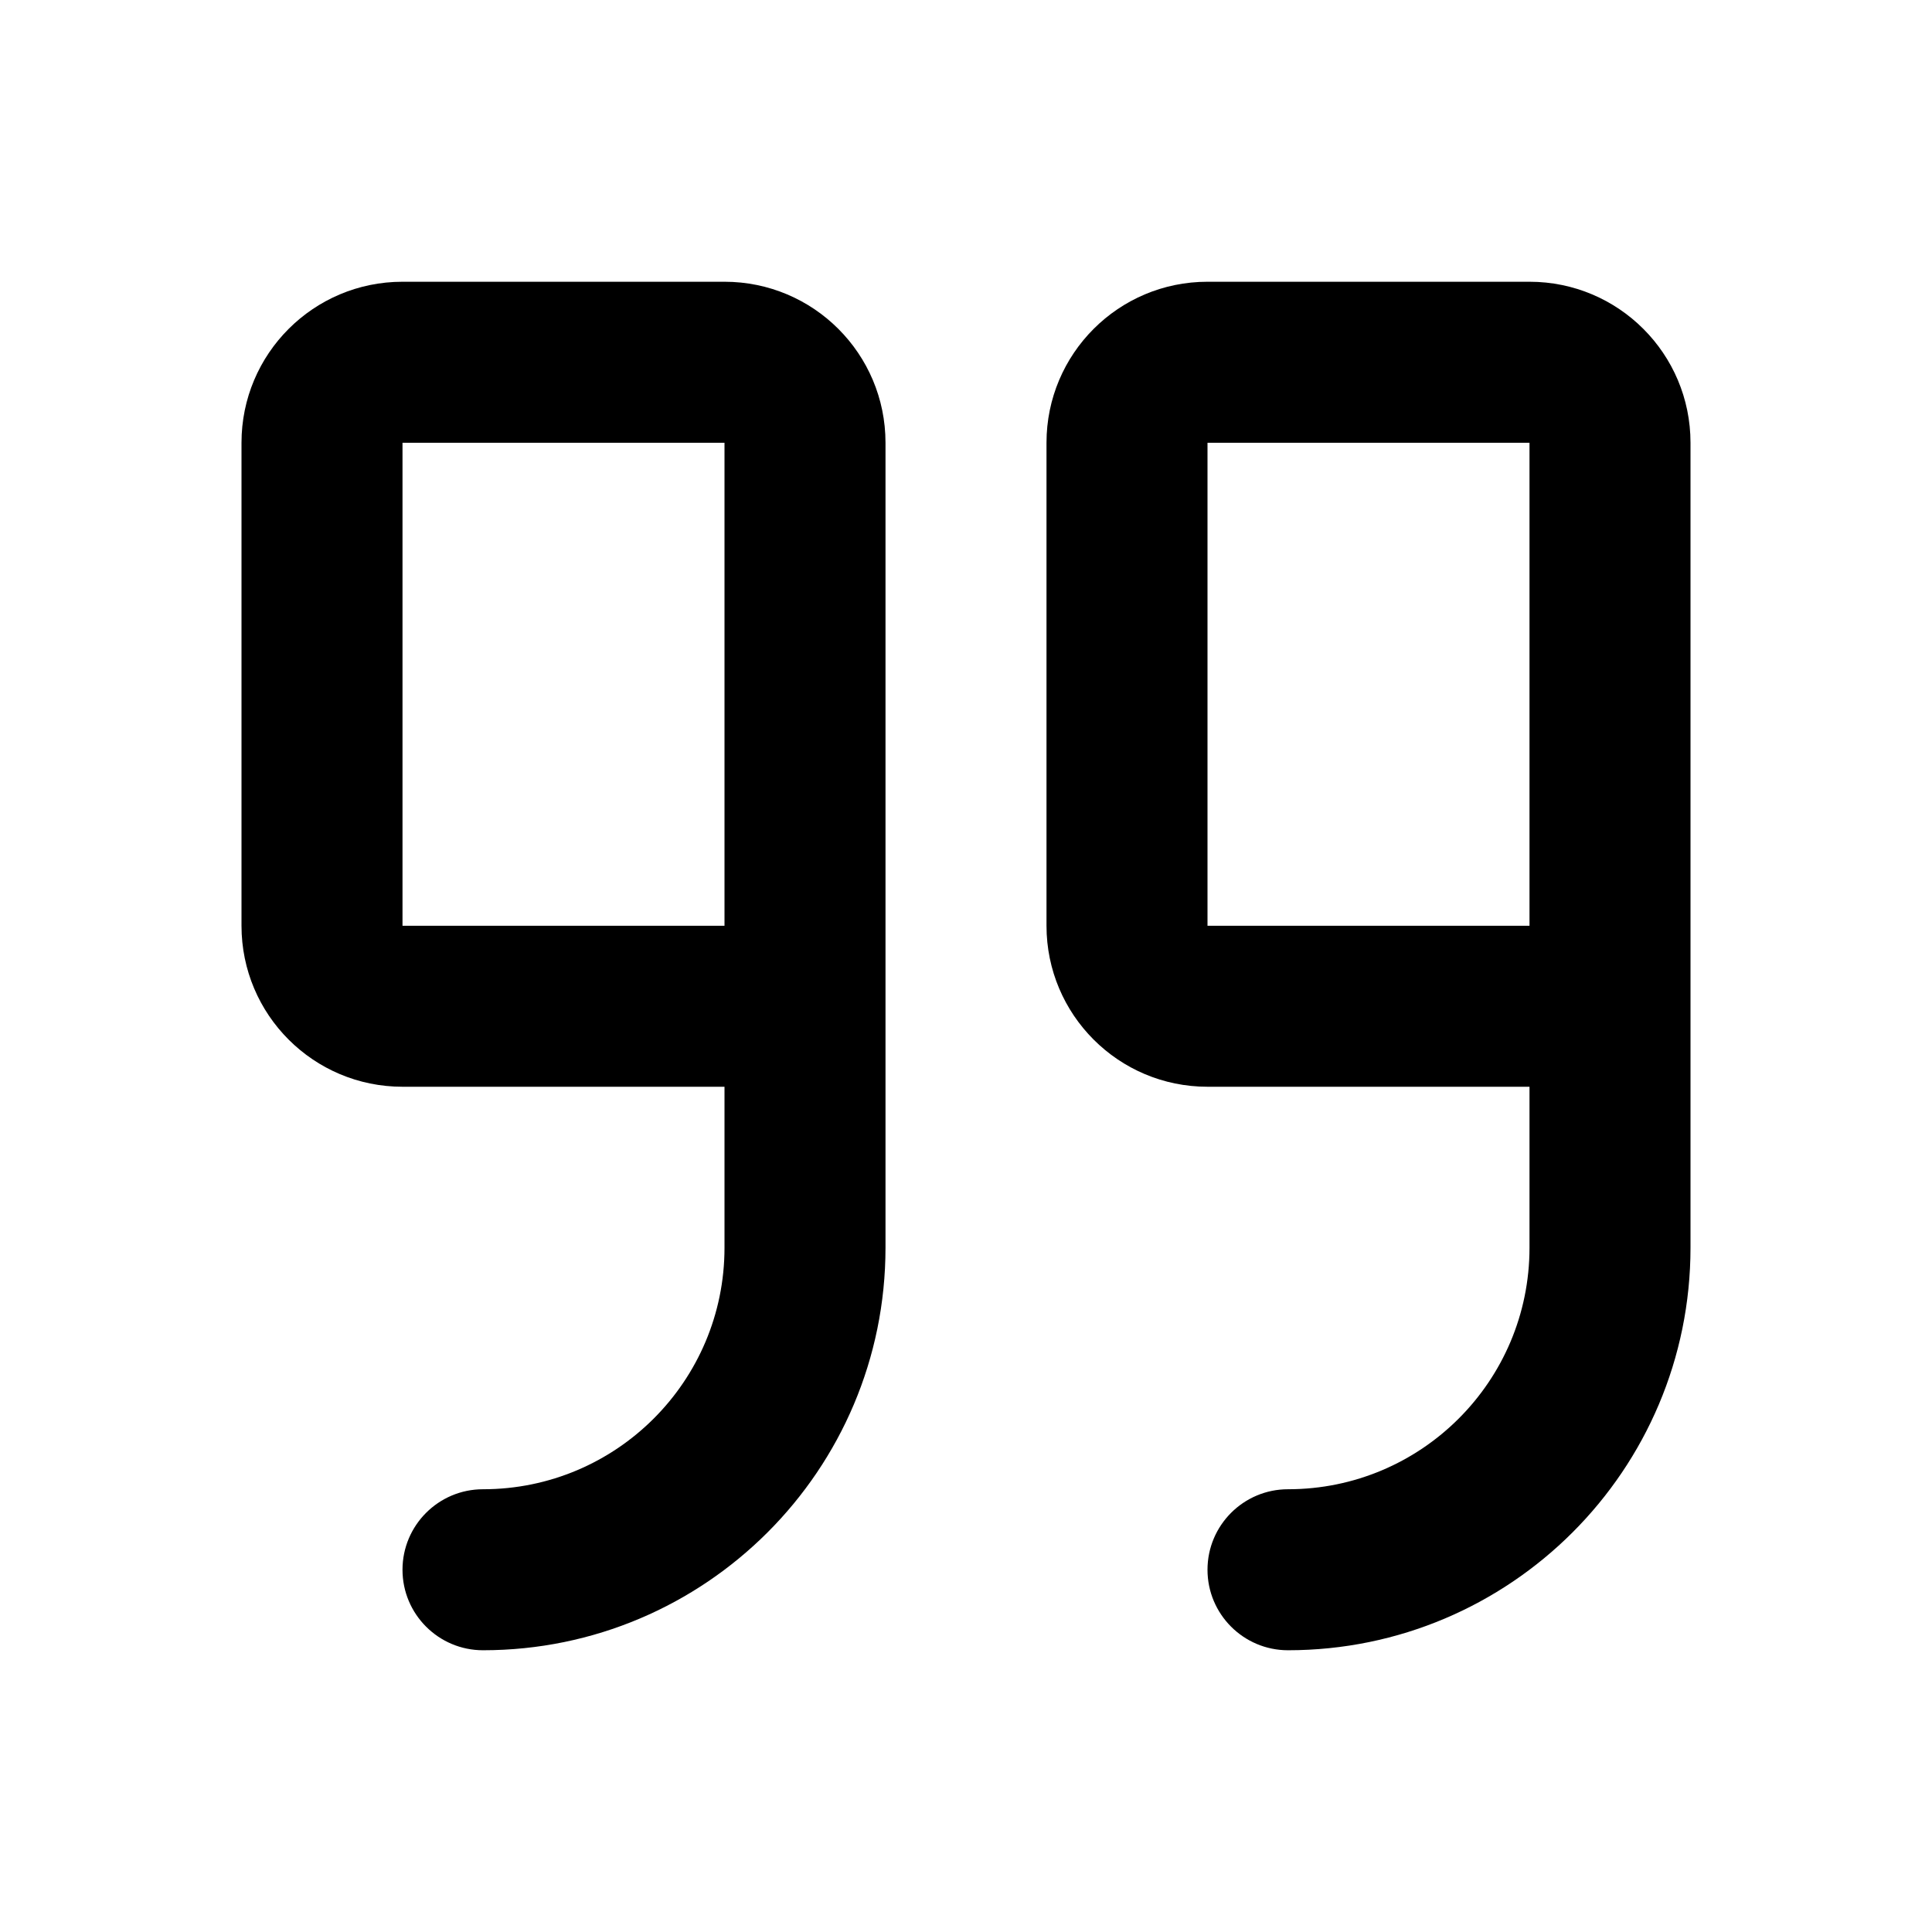 <svg width="1em" height="1em" viewBox="0 0 24 24" fill="none" xmlns="http://www.w3.org/2000/svg">
<path fill="currentColor" fill-rule="evenodd" clip-rule="evenodd" d="M5 3.5C3.895 3.5 3 4.395 3 5.5V11.5C3 12.605 3.895 13.5 5 13.5H9V15.5C9 17.157 7.657 18.5 6 18.5C5.448 18.5 5 18.948 5 19.5C5 20.052 5.448 20.5 6 20.5C8.761 20.5 11 18.261 11 15.5V11.5V9.397V5.5C11 4.395 10.105 3.5 9 3.5H5ZM9 9.397V5.5H5V11.5H9V9.397ZM15 3.5C13.895 3.5 13 4.395 13 5.5V11.5C13 12.605 13.895 13.5 15 13.5H19V15.5C19 17.157 17.657 18.5 16 18.5C15.448 18.5 15 18.948 15 19.5C15 20.052 15.448 20.5 16 20.5C18.761 20.5 21 18.261 21 15.5V11.5V9.397V5.5C21 4.395 20.105 3.5 19 3.5H15ZM19 9.397V11.5H15V5.5H19V9.397Z" />
</svg>
